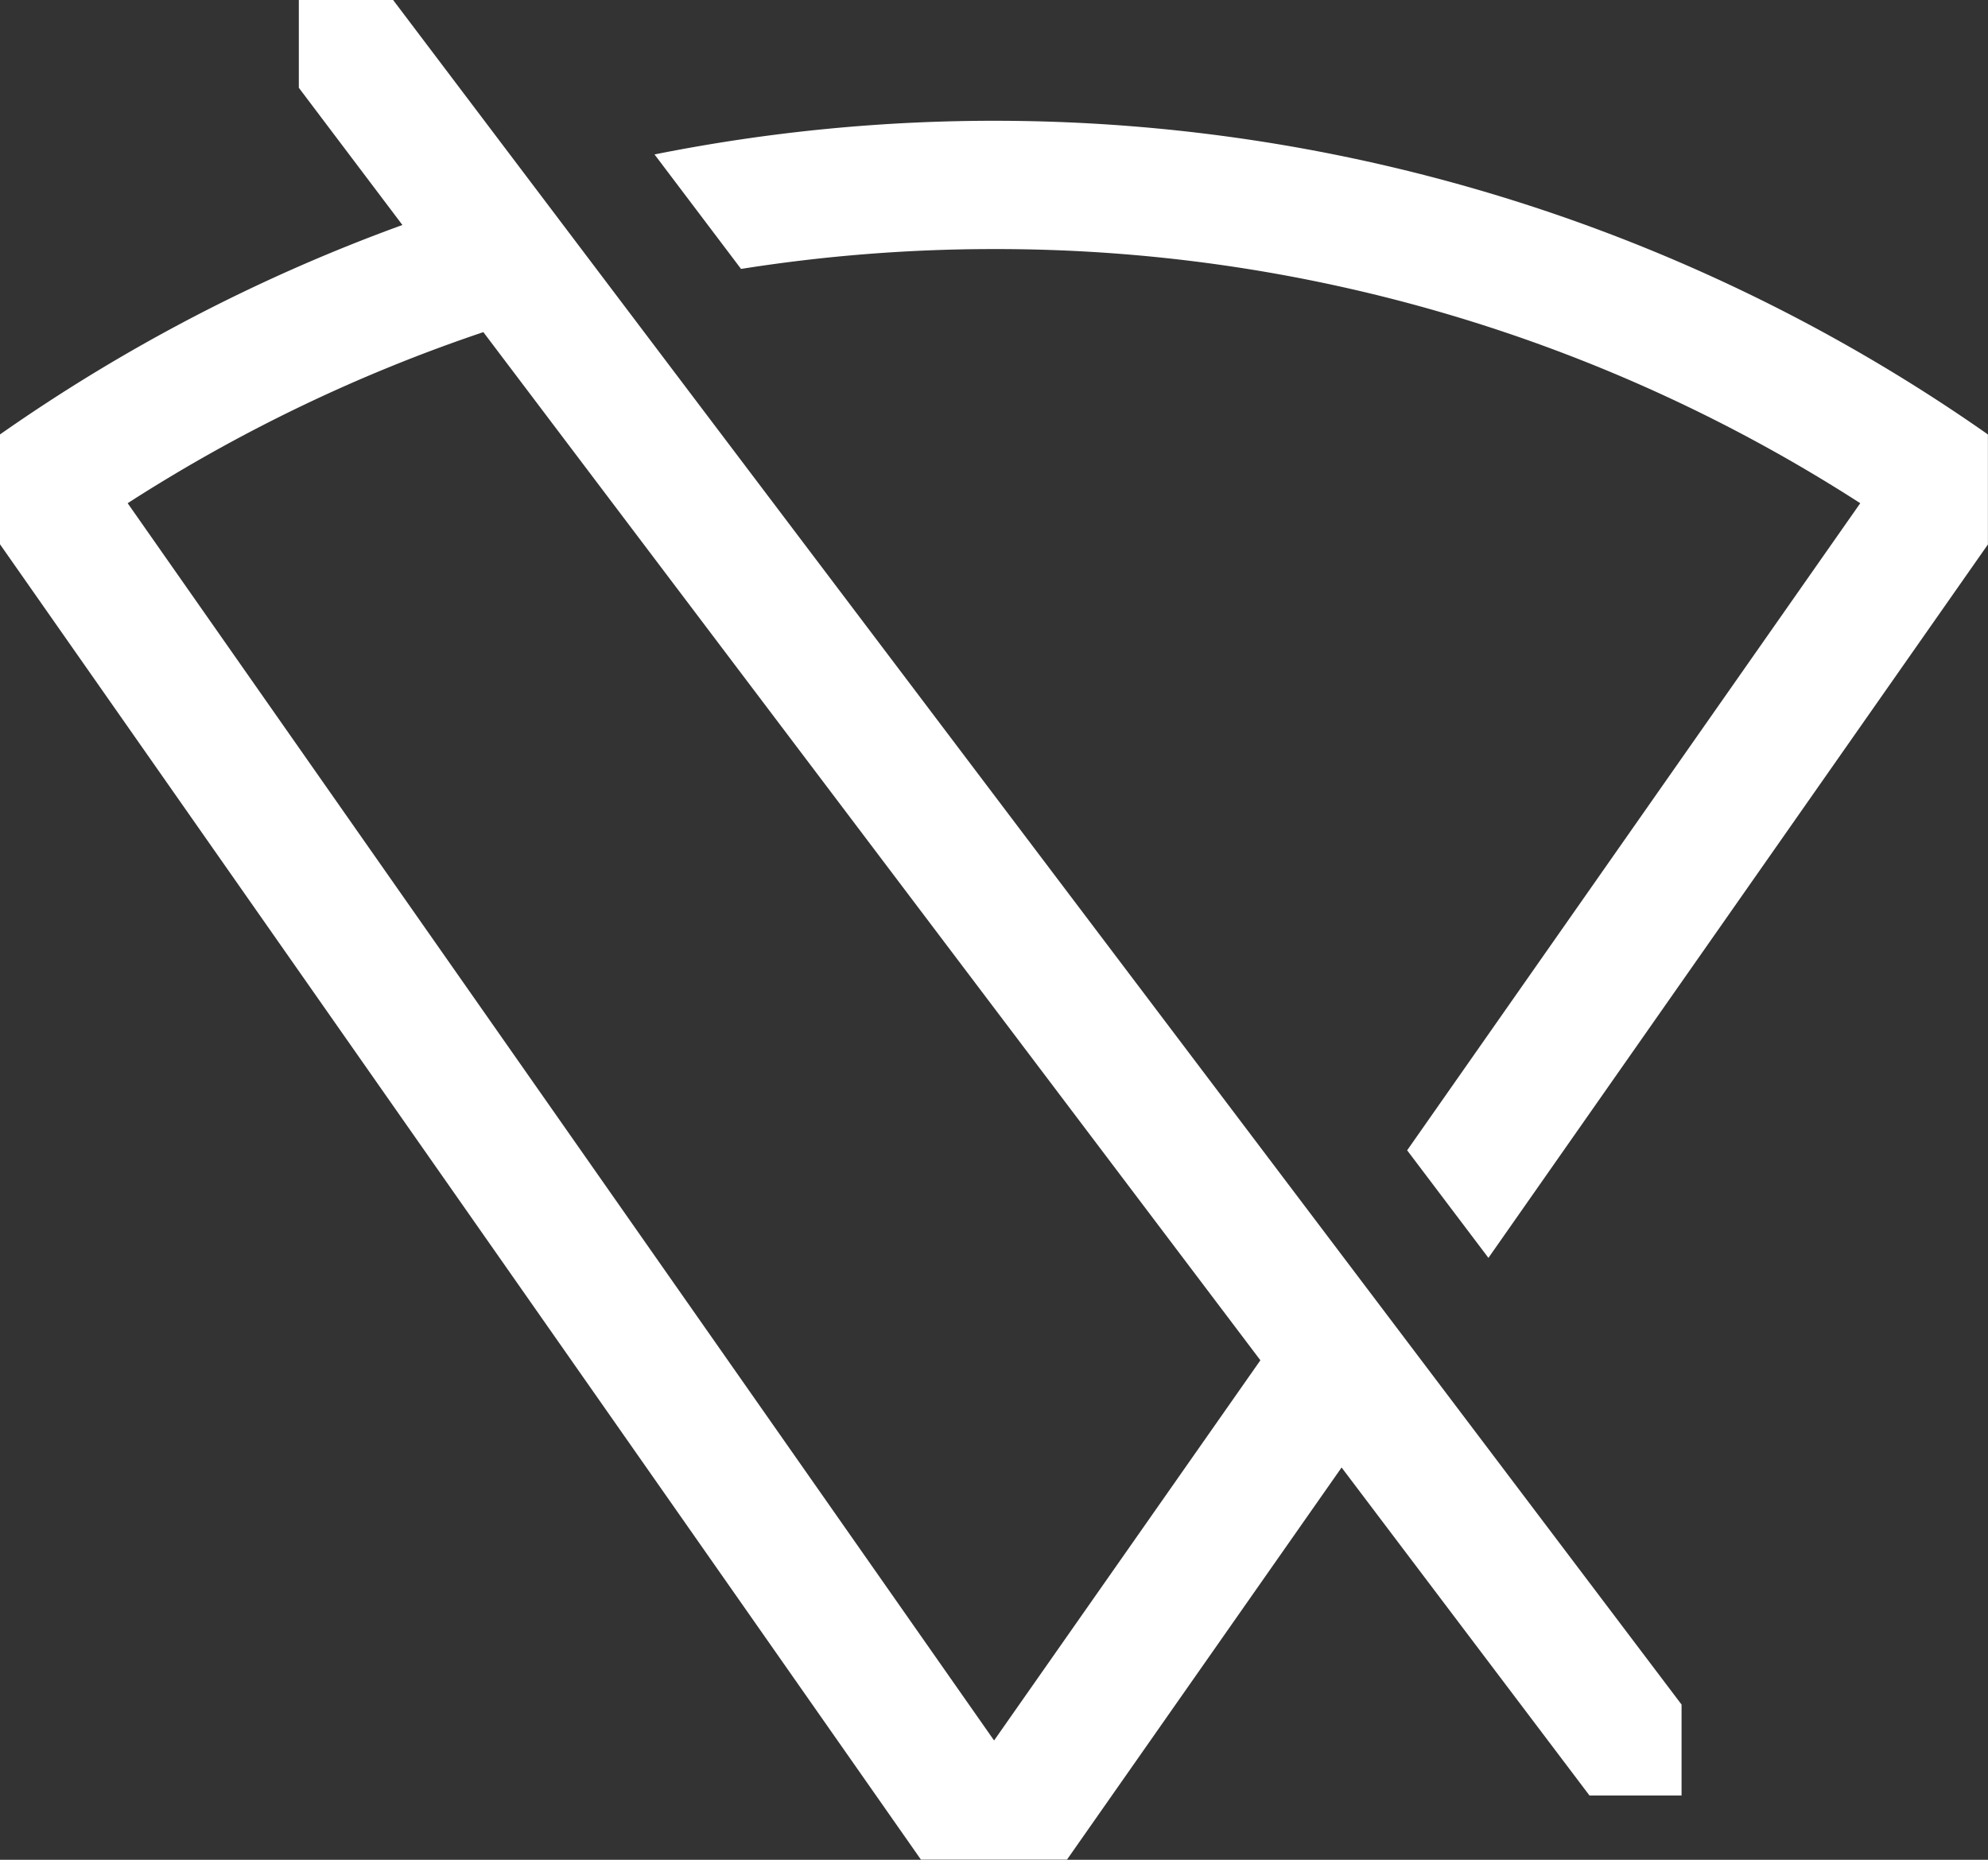 <svg xmlns="http://www.w3.org/2000/svg" width="23.53" height="22.012" viewBox="0 0 23.53 22.012"><rect x="0" y="0" width="23.53" height="22.012" fill="#333333" stroke="none"/><path d="M24.082,6.26A20.485,20.485,0,0,0,8.31,2.953L9.334,4.308a19.1,19.1,0,0,1,2.993-.235A18.875,18.875,0,0,1,22.581,7.081L17.218,14.74l.962,1.273,5.912-8.444v-1.3ZM4.1,1.125V2.164L5.326,3.788A20.463,20.463,0,0,0,.573,6.26l-.01.007v1.3l10.9,15.568h1.729l3.25-4.641,2.934,3.882h1.09V21.3L5.216,1.125Zm11.381,16.1-3.152,4.5L2.074,7.081A18.925,18.925,0,0,1,6.284,5.056Z" transform="translate(-0.563 -1.125)" fill="#fff"/></svg>
